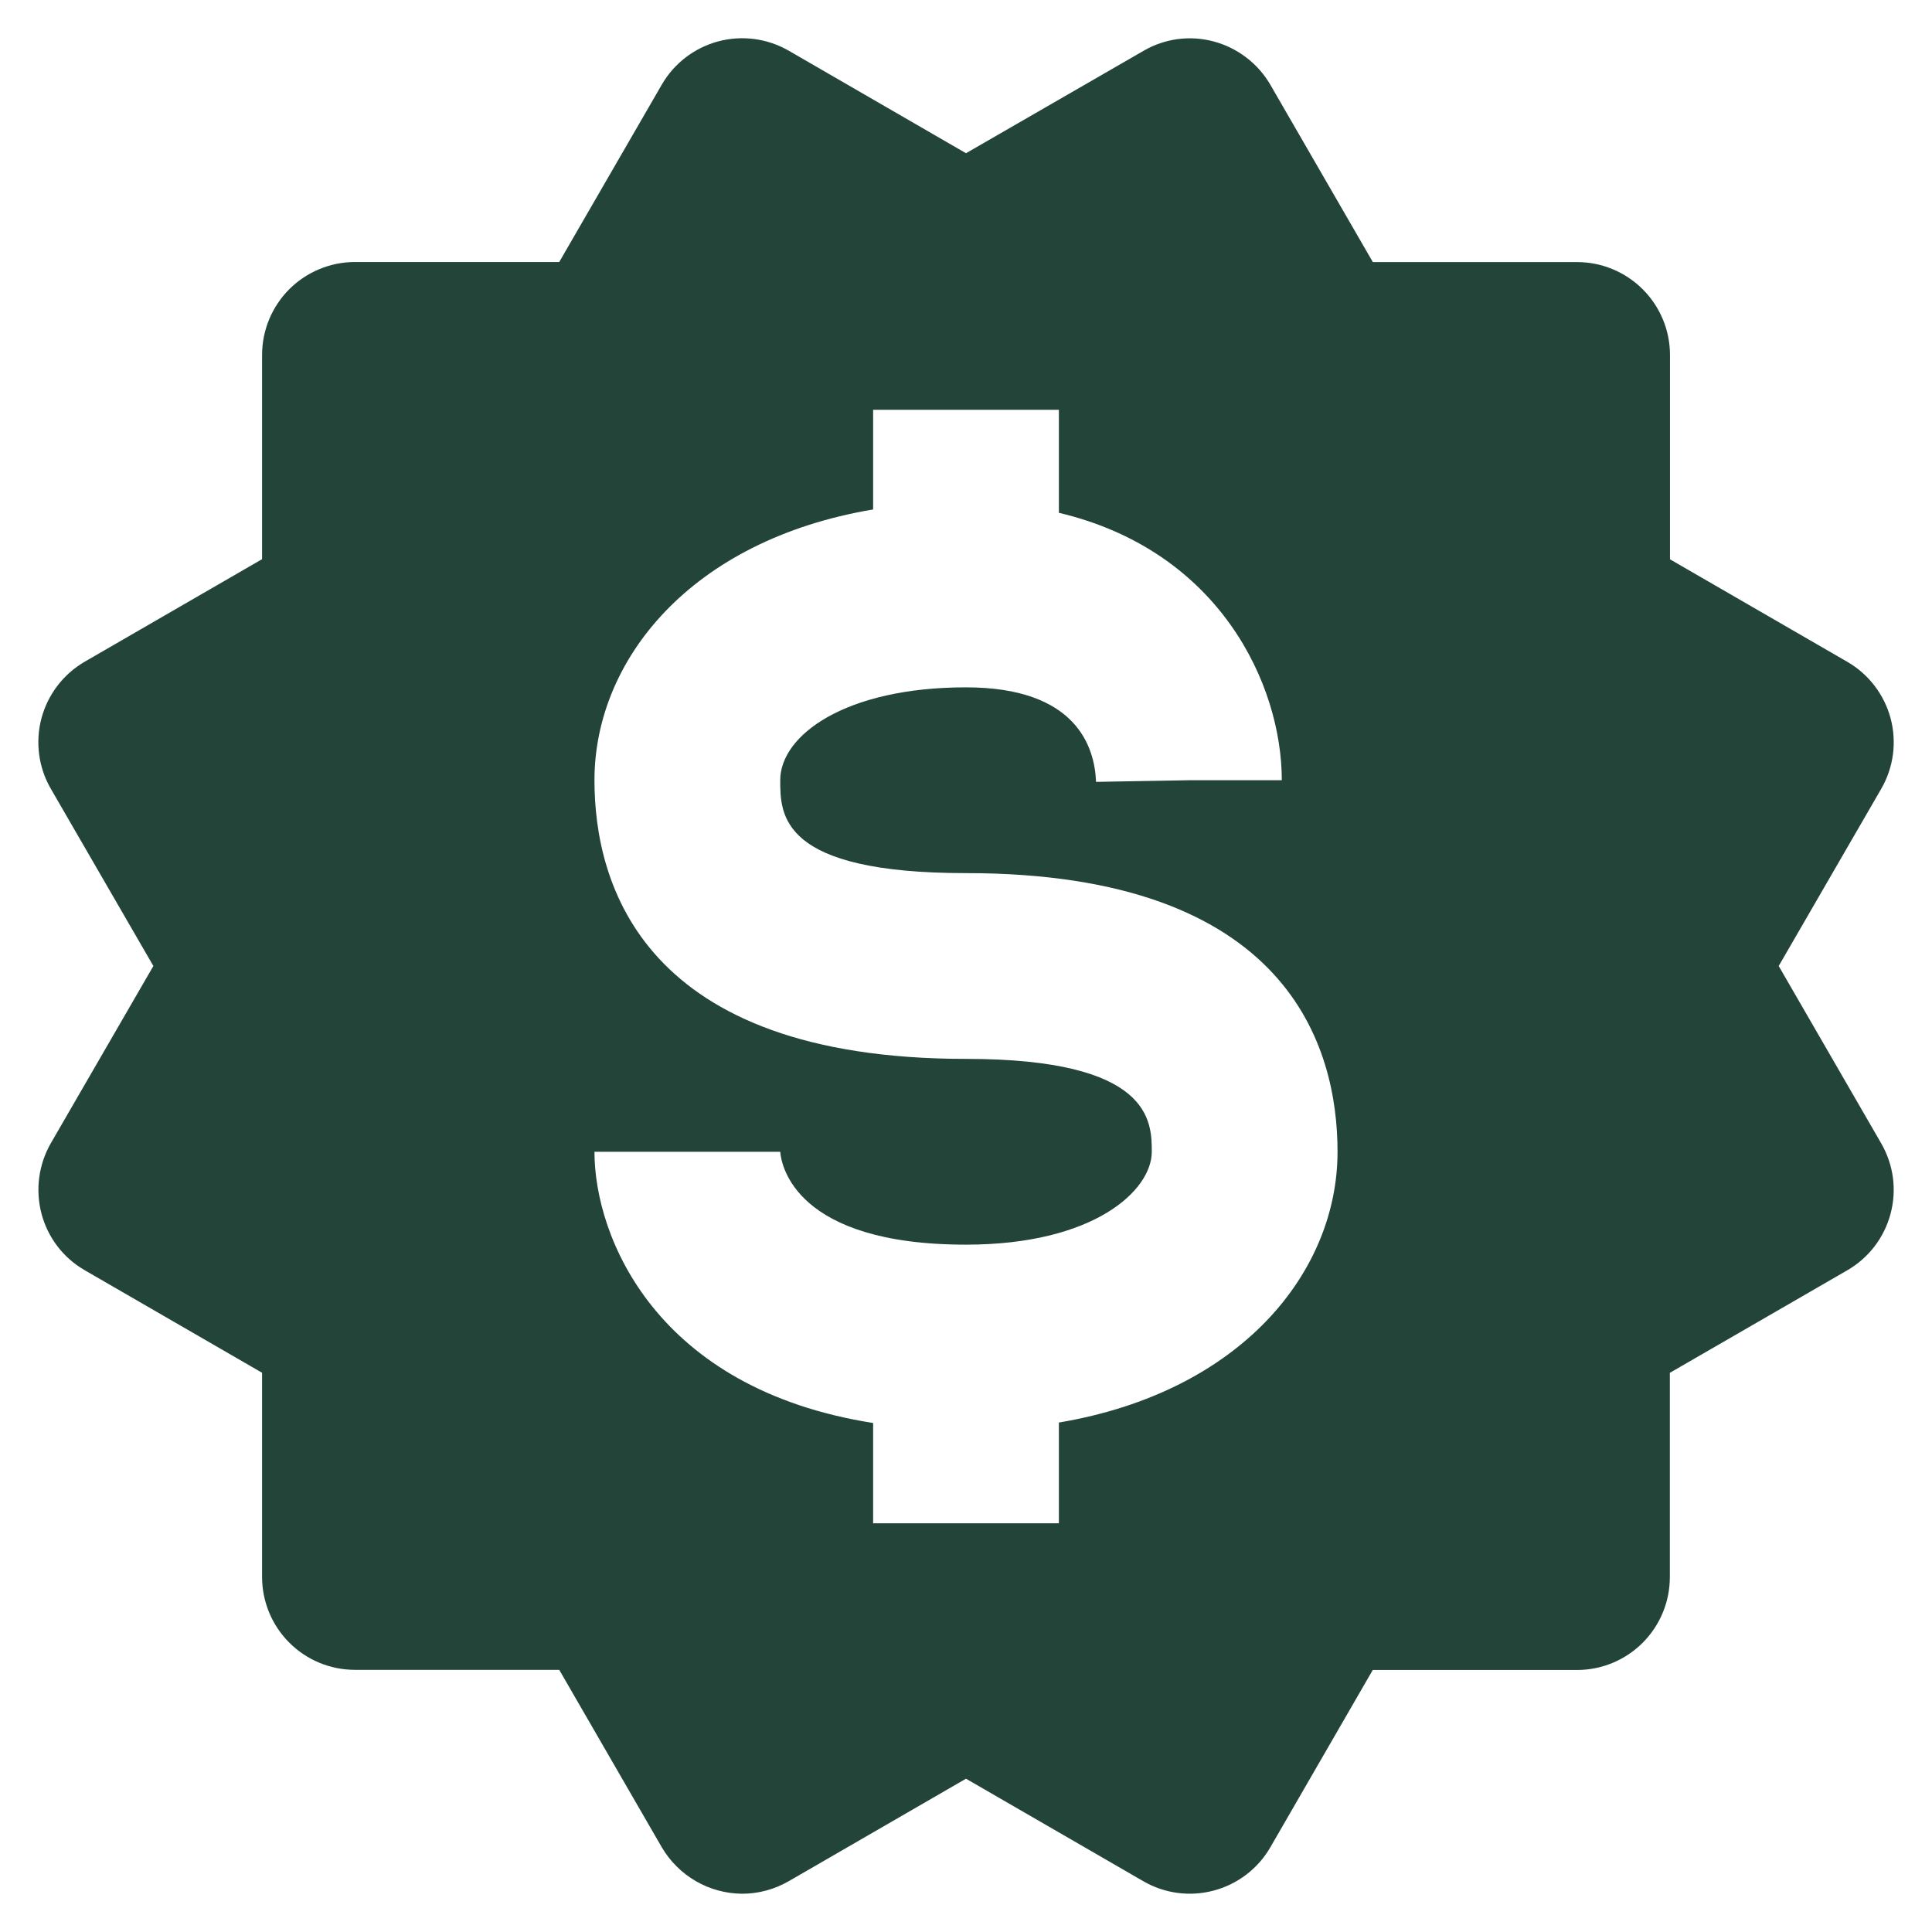 <svg width="26" height="26" viewBox="0 0 26 26" fill="none" xmlns="http://www.w3.org/2000/svg">
<path d="M0.559 16.335C0.601 16.494 0.674 16.642 0.773 16.772C0.873 16.903 0.998 17.012 1.14 17.094L3.527 18.474V21.222C3.527 21.554 3.659 21.872 3.893 22.106C4.128 22.341 4.446 22.472 4.777 22.472H7.526L8.906 24.86C9.017 25.049 9.175 25.206 9.365 25.316C9.554 25.425 9.769 25.484 9.989 25.485C10.206 25.485 10.422 25.427 10.615 25.316L13 23.937L15.387 25.317C15.674 25.483 16.015 25.528 16.335 25.442C16.655 25.357 16.929 25.148 17.095 24.861L18.474 22.474H21.222C21.554 22.474 21.872 22.342 22.106 22.108C22.341 21.873 22.472 21.555 22.472 21.224V18.475L24.86 17.095C25.002 17.013 25.127 16.903 25.227 16.773C25.326 16.643 25.4 16.494 25.442 16.335C25.485 16.176 25.495 16.011 25.474 15.848C25.452 15.685 25.398 15.528 25.316 15.386L23.937 13L25.317 10.615C25.483 10.328 25.528 9.987 25.443 9.667C25.357 9.347 25.148 9.073 24.861 8.907L22.474 7.527V4.777C22.474 4.446 22.342 4.128 22.108 3.894C21.873 3.659 21.555 3.527 21.224 3.527H18.475L17.096 1.141C16.93 0.855 16.657 0.646 16.337 0.559C16.179 0.516 16.013 0.505 15.85 0.526C15.688 0.548 15.531 0.601 15.389 0.684L13 2.062L10.614 0.682C10.327 0.517 9.986 0.471 9.665 0.557C9.345 0.643 9.072 0.852 8.906 1.139L7.526 3.526H4.777C4.446 3.526 4.128 3.658 3.893 3.892C3.659 4.127 3.527 4.445 3.527 4.776V7.525L1.14 8.905C0.853 9.072 0.644 9.345 0.558 9.666C0.473 9.986 0.518 10.328 0.684 10.615L2.064 13L0.684 15.385C0.519 15.673 0.474 16.014 0.559 16.335ZM13 14.25C8.65 14.25 8 11.901 8 10.5C8 8.891 9.286 7.271 11.75 6.856V5.515H14.25V6.901C16.417 7.414 17.25 9.217 17.25 10.5H16L14.75 10.522C14.732 10.047 14.481 9.25 13 9.25C11.376 9.25 10.5 9.894 10.5 10.5C10.5 10.967 10.5 11.75 13 11.75C17.35 11.75 18 14.099 18 15.5C18 17.109 16.714 18.729 14.25 19.144V20.5H11.75V19.15C8.826 18.691 8 16.646 8 15.5H10.5C10.514 15.679 10.699 16.75 13 16.75C14.725 16.75 15.5 16.019 15.5 15.5C15.5 15.094 15.5 14.25 13 14.25Z" fill="#234439"/>
</svg>
